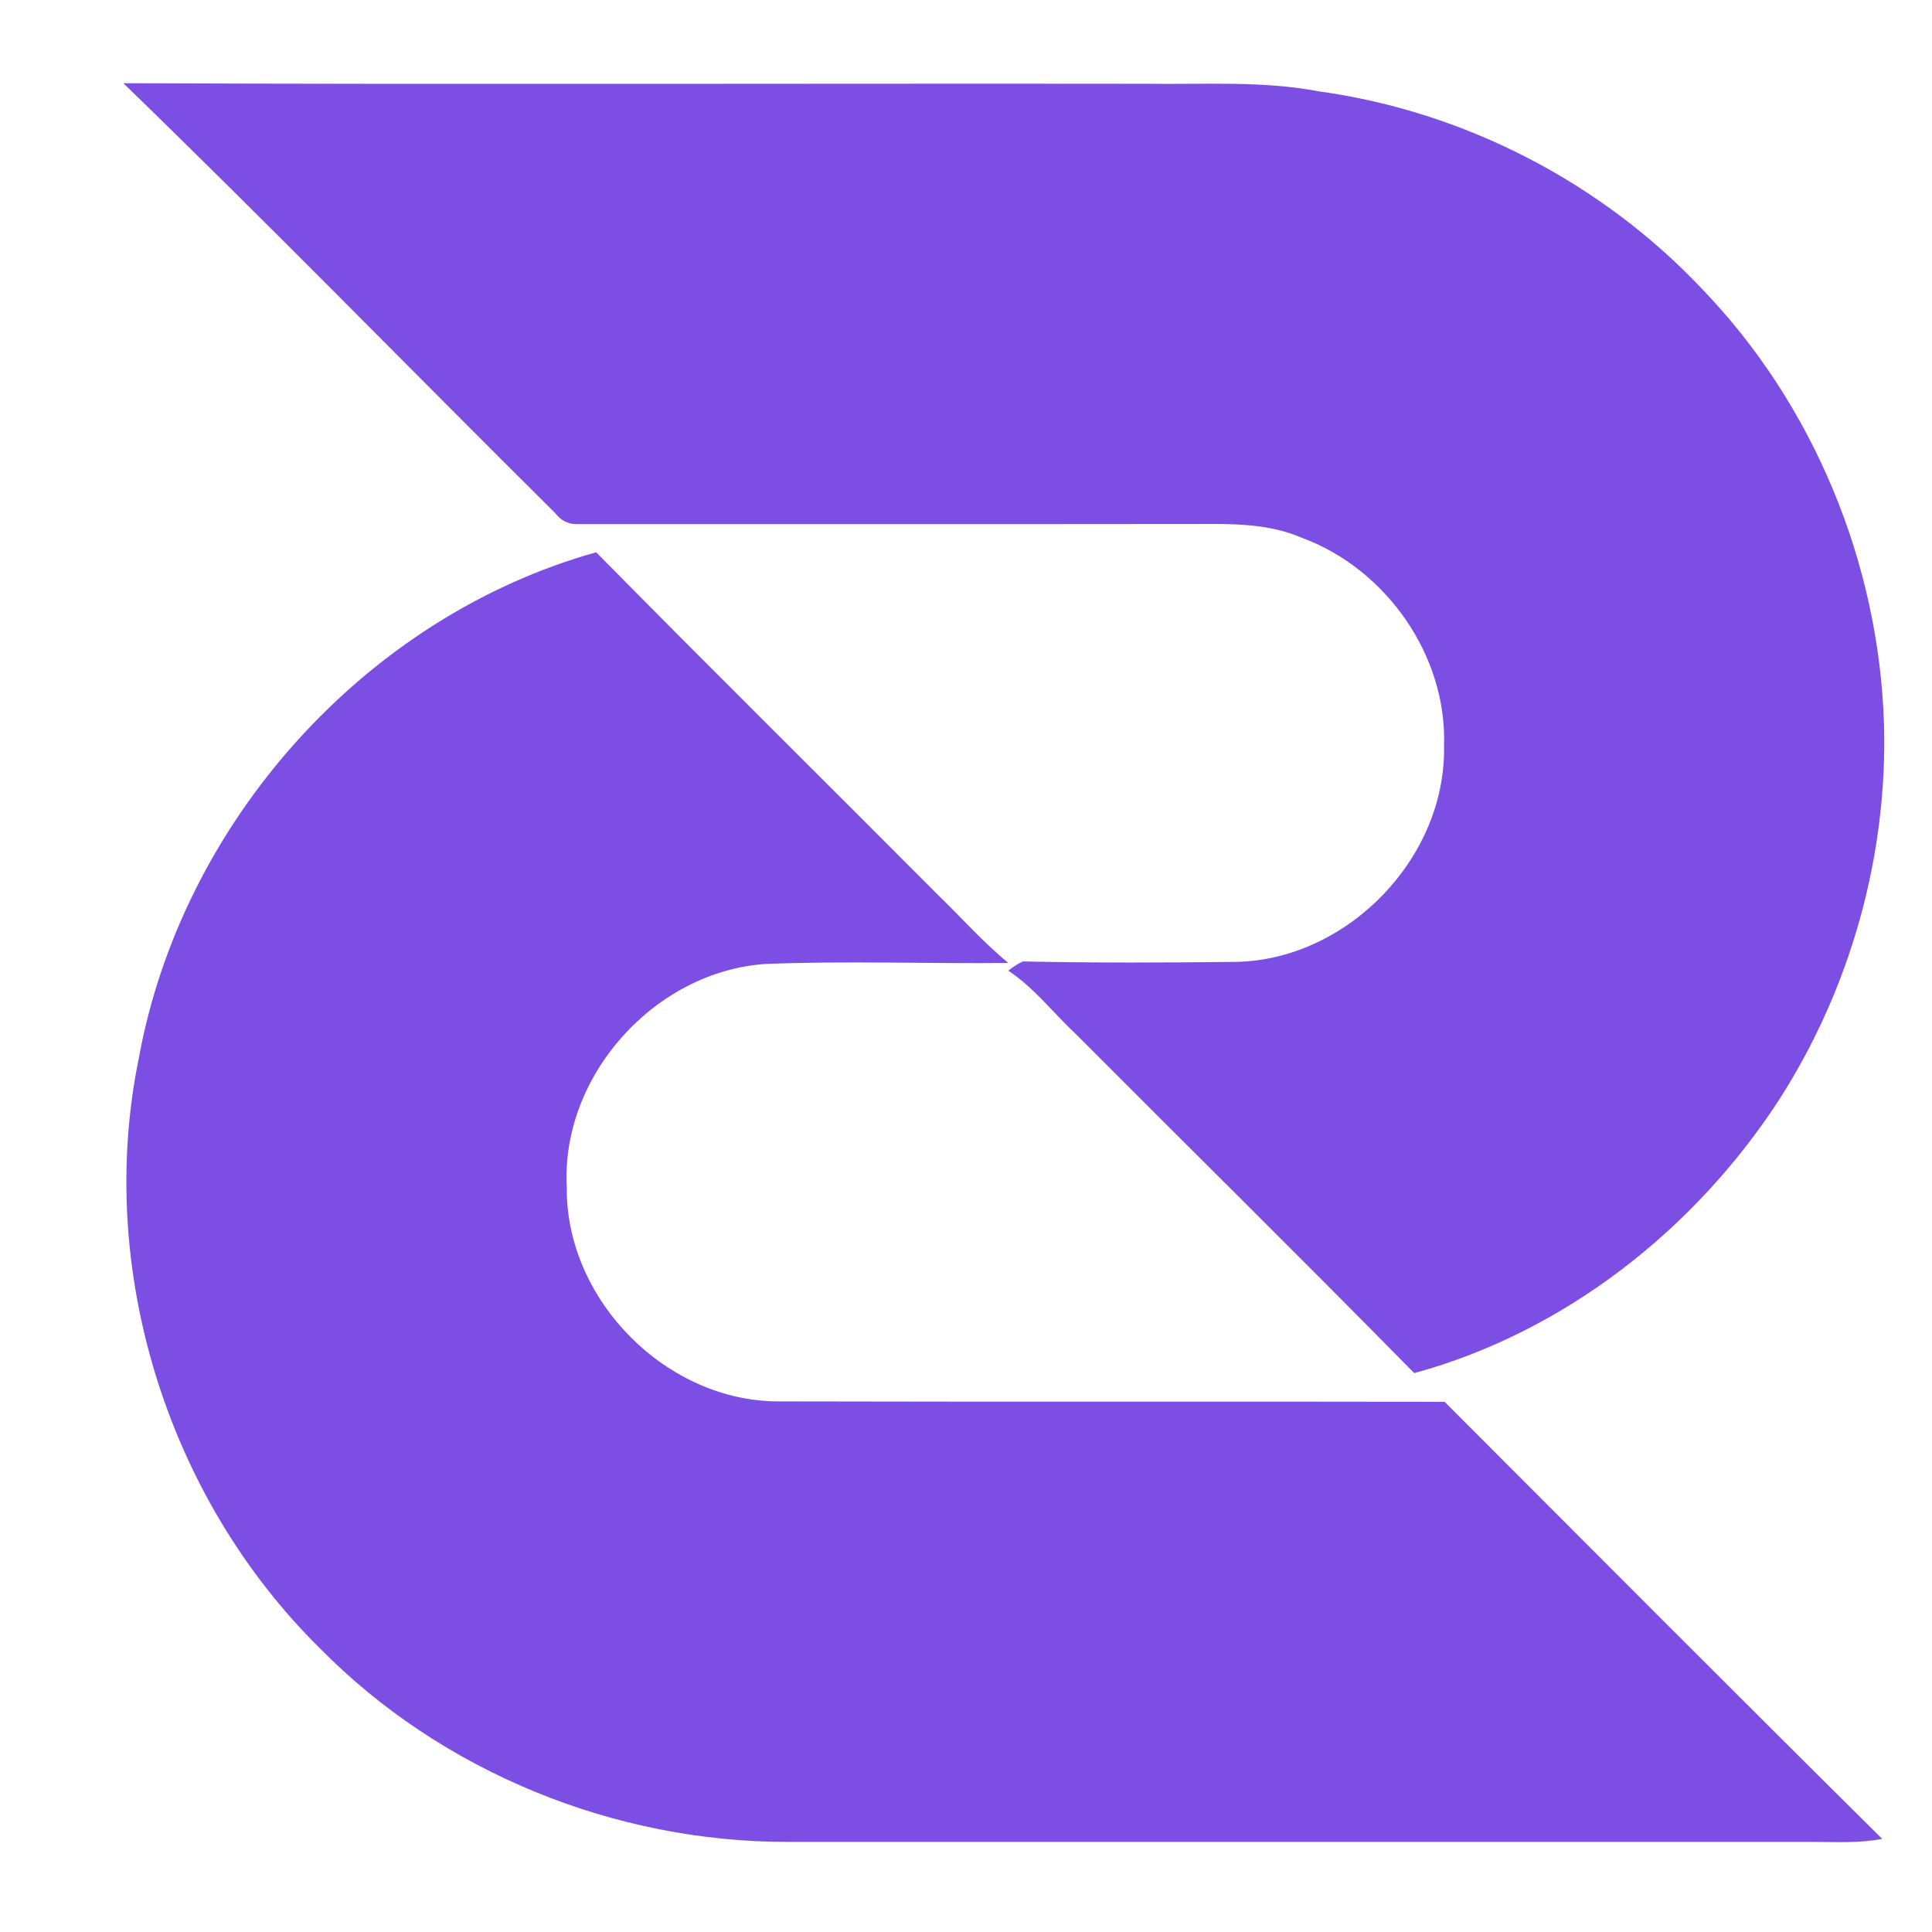 <svg width="14" height="14" viewBox="0 0 14 14" fill="none" xmlns="http://www.w3.org/2000/svg">
<path d="M2.317 11.943C1.212 10.853 0.694 9.196 1.005 7.673C1.314 5.963 2.642 4.472 4.32 4.002C5.141 4.835 5.973 5.657 6.798 6.486C6.968 6.65 7.124 6.828 7.307 6.978C6.722 6.984 6.136 6.962 5.552 6.985C4.746 7.036 4.062 7.797 4.107 8.606C4.1 9.422 4.832 10.16 5.649 10.155C7.256 10.159 8.862 10.155 10.468 10.158C11.524 11.215 12.578 12.274 13.639 13.325C13.475 13.357 13.309 13.348 13.143 13.347C10.665 13.347 8.189 13.347 5.712 13.347C4.455 13.35 3.2 12.841 2.317 11.943Z" fill="#7C4EE4"/>
<path d="M4.025 3.72C2.98 2.683 1.952 1.628 0.894 0.603C3.367 0.613 5.84 0.604 8.313 0.607C8.728 0.613 9.147 0.584 9.557 0.662C10.609 0.807 11.605 1.321 12.333 2.093C13.142 2.932 13.615 4.079 13.652 5.243C13.68 6.202 13.408 7.168 12.889 7.974C12.278 8.912 11.334 9.654 10.248 9.95C9.438 9.126 8.614 8.314 7.798 7.495C7.634 7.342 7.496 7.16 7.307 7.034C7.339 7.007 7.374 6.985 7.412 6.967C7.93 6.978 8.45 6.976 8.969 6.97C9.773 6.947 10.48 6.212 10.464 5.406C10.487 4.751 10.044 4.122 9.434 3.897C9.201 3.796 8.944 3.795 8.694 3.797C7.189 3.799 5.685 3.797 4.181 3.798C4.118 3.799 4.066 3.773 4.025 3.72Z" fill="#7C4EE4"/>
</svg>
